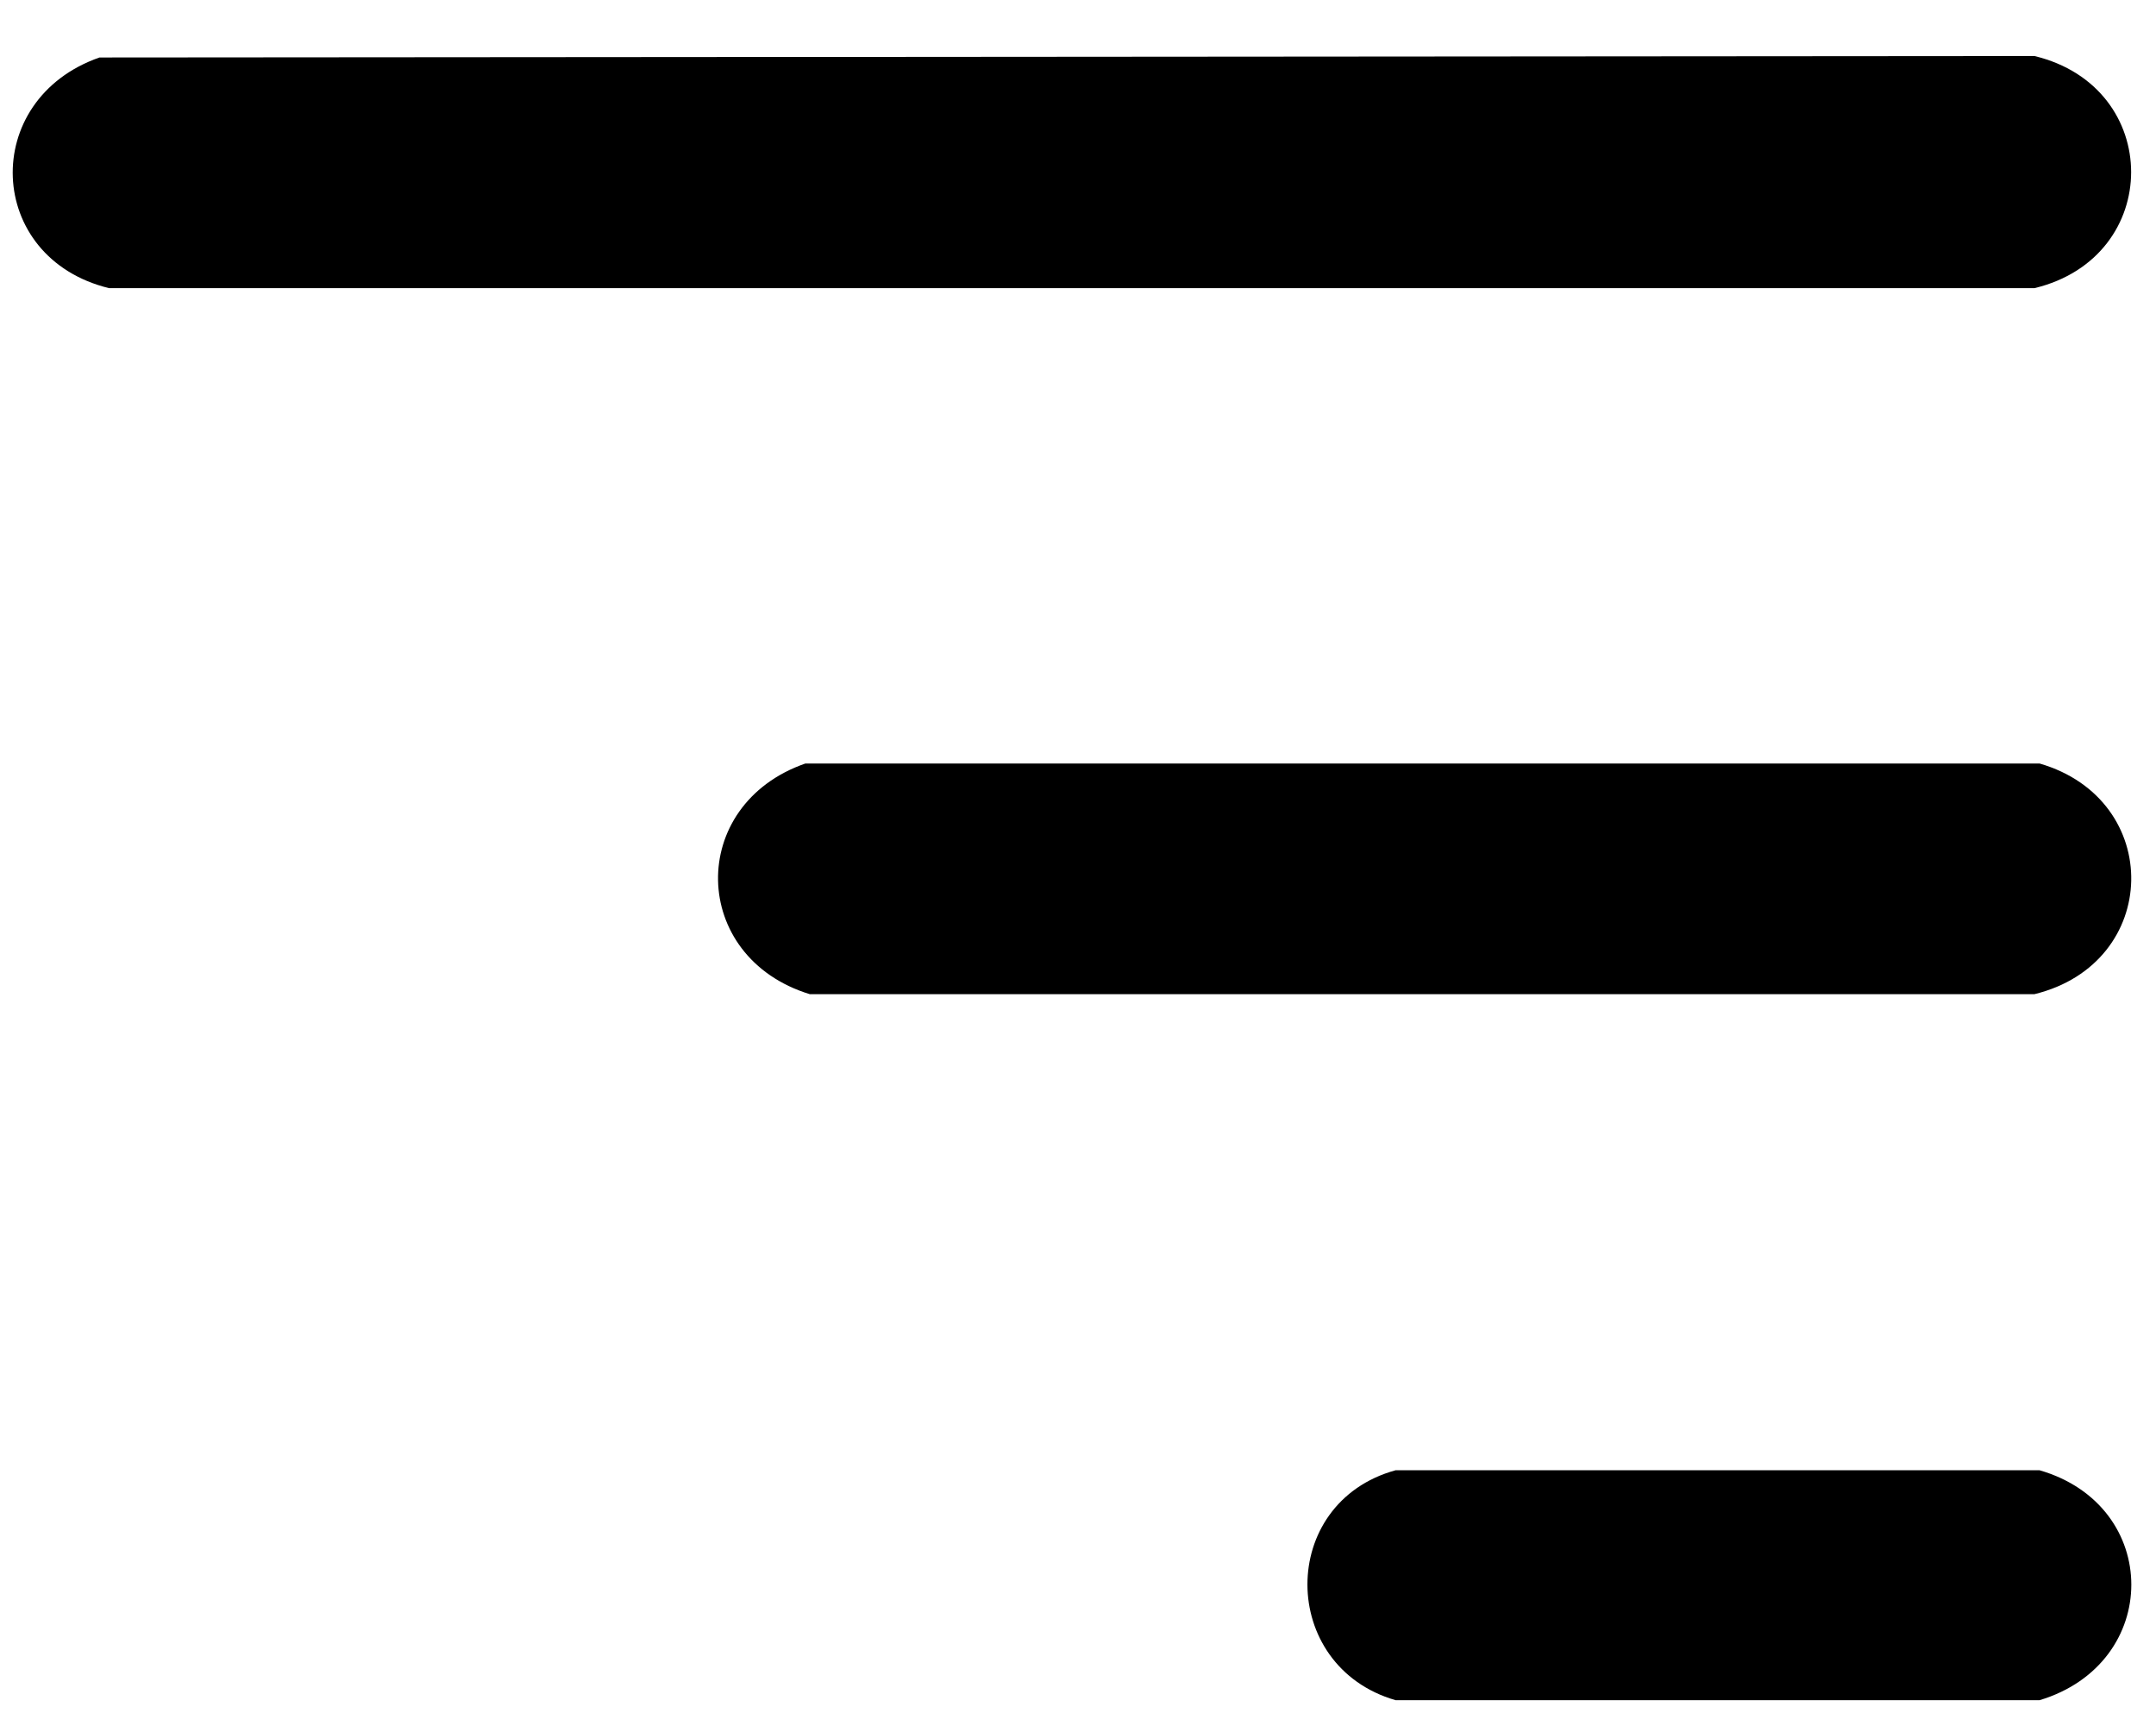 <?xml version="1.0" encoding="UTF-8"?>
<svg id="Layer_1" xmlns="http://www.w3.org/2000/svg" version="1.1" viewBox="0 0 292.6 235">
  <!-- Generator: Adobe Illustrator 29.5.0, SVG Export Plug-In . SVG Version: 2.1.0 Build 137)  -->
  <path d="M13.5,7.8l262.6-.2c17.5,4.2,17.5,27.3,0,31.5H14.8C-2,35-2.8,13.5,13.5,7.8Z"/>
  <path d="M109.3,103.6h167.5c16.9,4.9,16.5,27.1-.7,31.3H109.9c-16.3-5-16.7-25.7-.6-31.3Z"/>
  <path d="M189.4,199.5h87.4c16.6,4.8,16.6,26.2,0,31.2h-87.4c-15.9-4.6-16-26.8,0-31.2Z"/>
</svg>